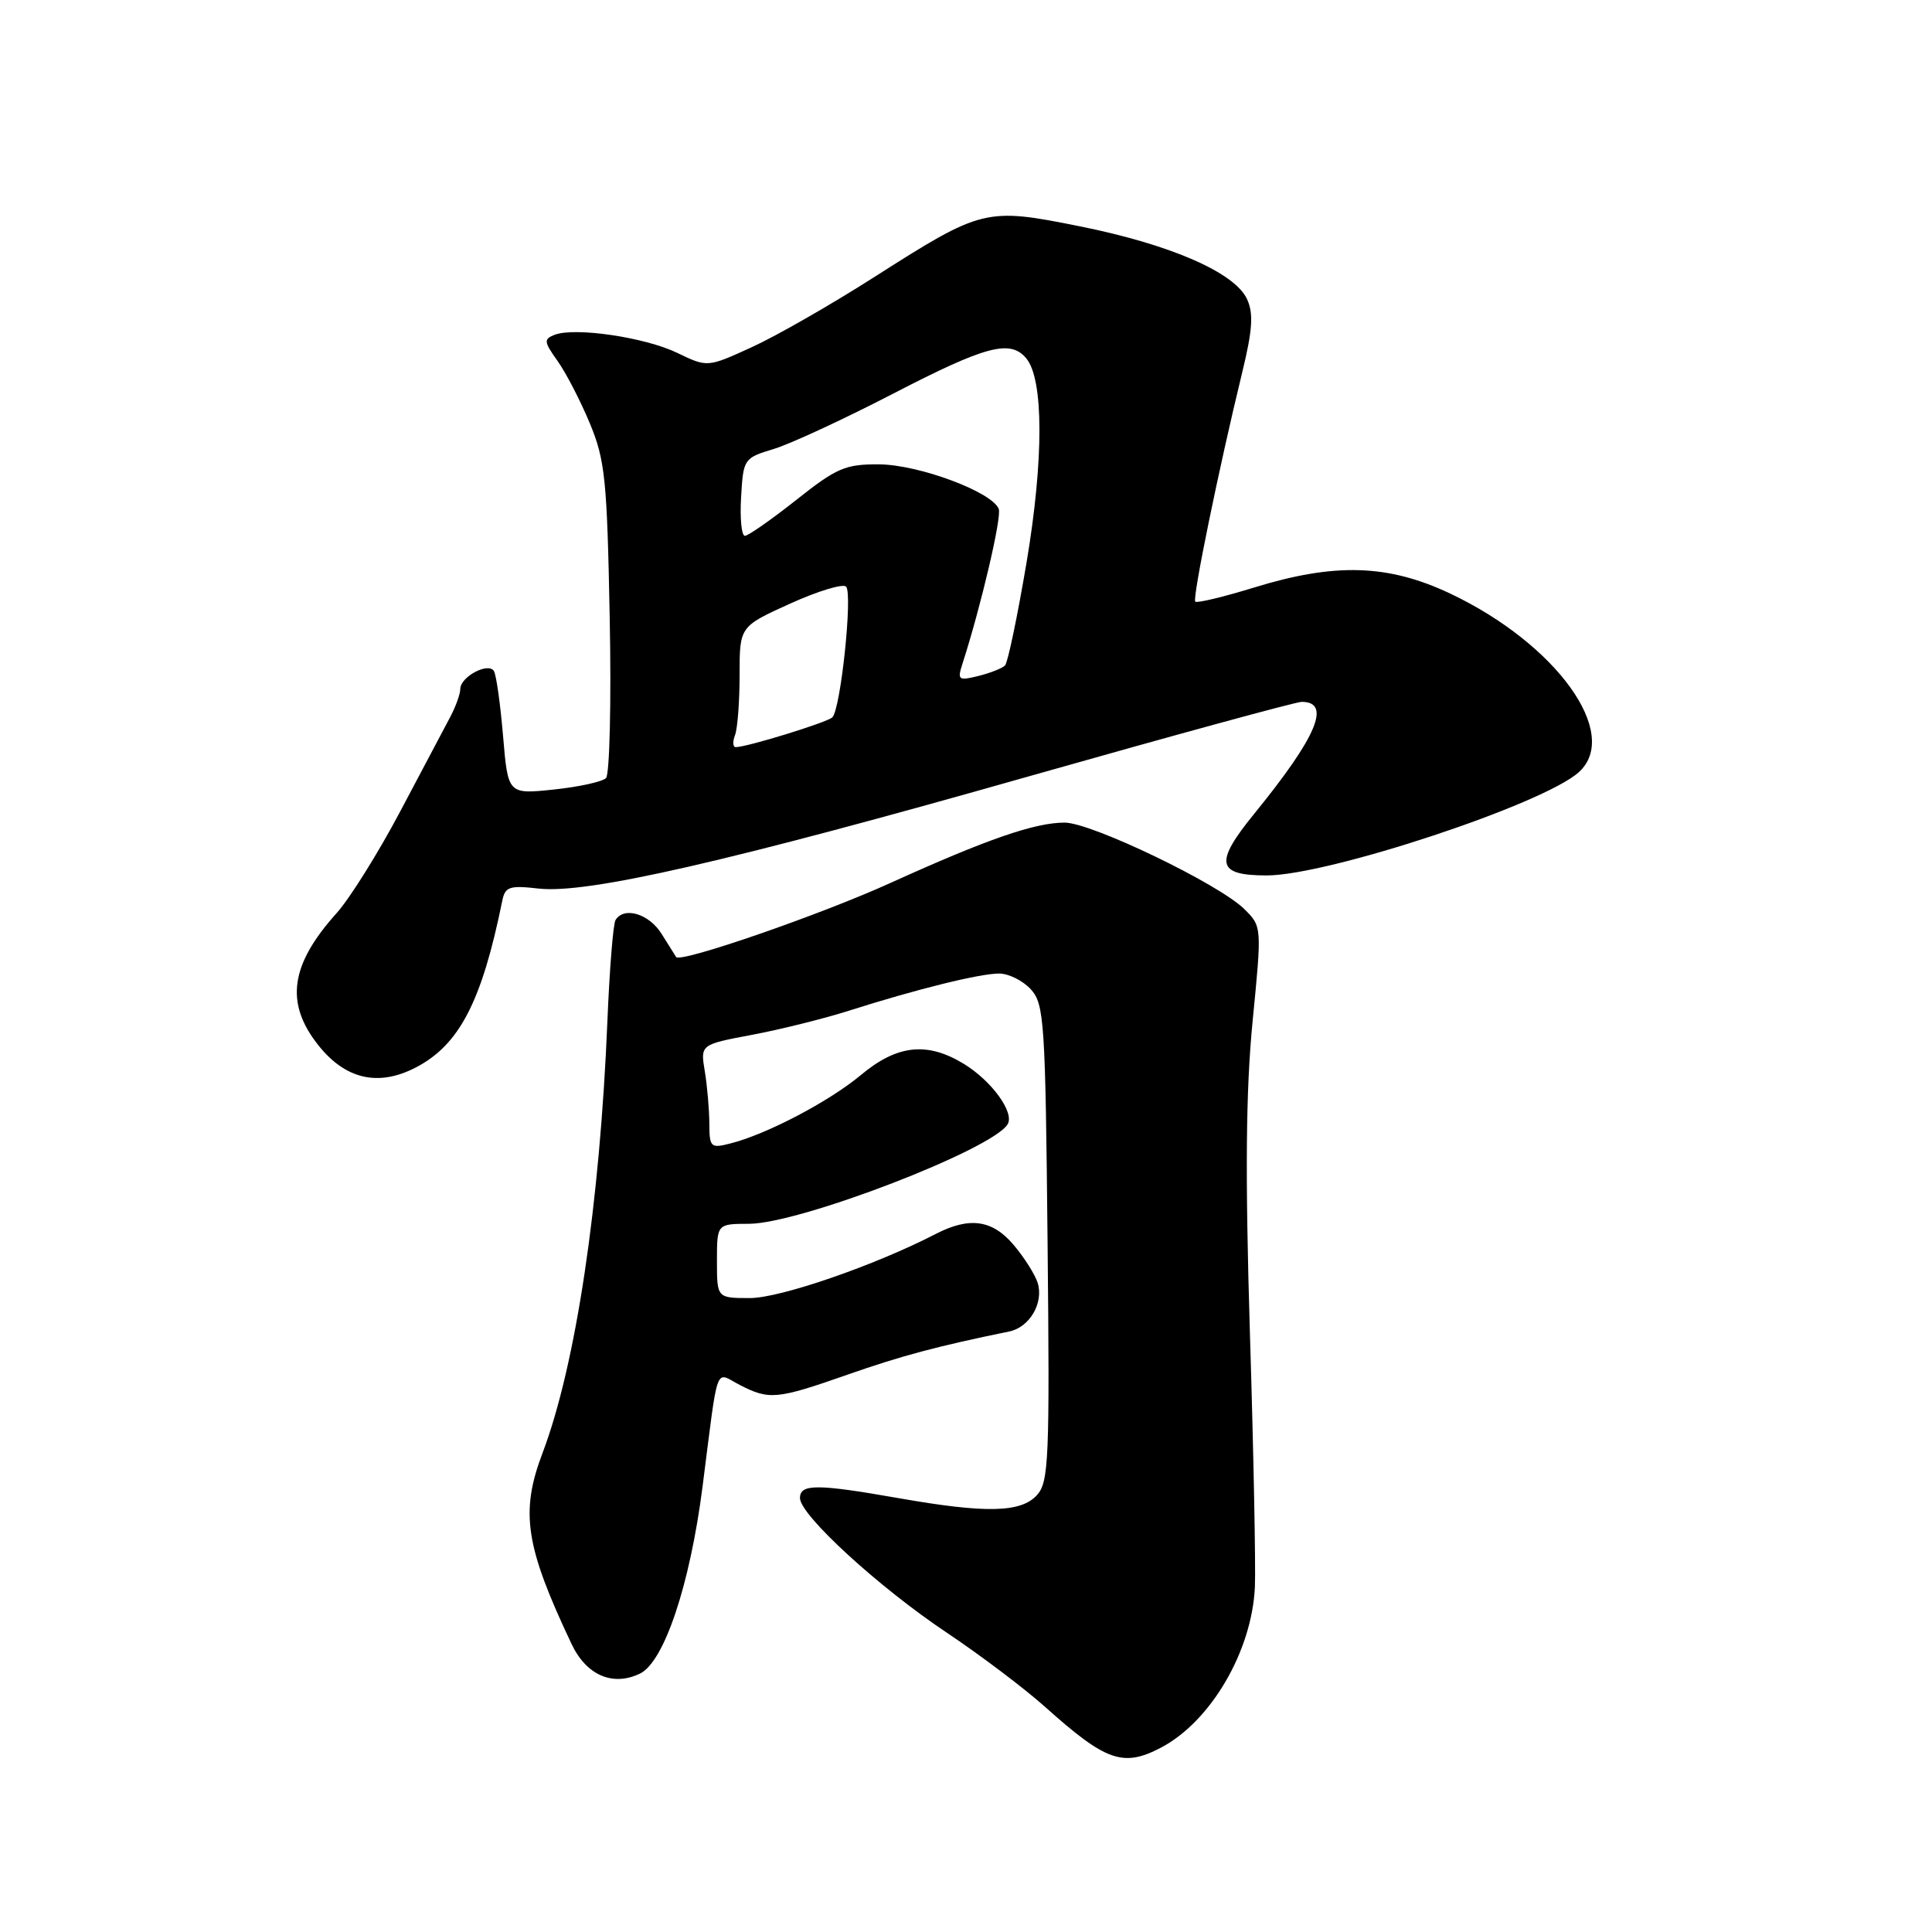 <?xml version="1.0" encoding="UTF-8" standalone="no"?>
<!DOCTYPE svg PUBLIC "-//W3C//DTD SVG 1.1//EN" "http://www.w3.org/Graphics/SVG/1.1/DTD/svg11.dtd" >
<svg xmlns="http://www.w3.org/2000/svg" xmlns:xlink="http://www.w3.org/1999/xlink" version="1.1" viewBox="0 0 256 256">
 <g >
 <path fill="currentColor"
d=" M 153.80 231.59 C 160.43 228.12 165.88 218.82 166.28 210.29 C 166.40 207.66 166.11 192.52 165.62 176.66 C 164.98 155.46 165.08 144.50 165.98 135.29 C 167.21 122.76 167.21 122.76 164.86 120.44 C 161.47 117.11 144.61 109.00 141.07 109.00 C 137.11 109.00 130.77 111.20 118.00 116.99 C 108.67 121.23 90.12 127.64 89.59 126.81 C 89.48 126.64 88.62 125.26 87.67 123.75 C 86.00 121.07 82.69 120.08 81.56 121.91 C 81.25 122.41 80.77 128.37 80.49 135.16 C 79.50 159.51 76.30 180.88 71.90 192.50 C 68.91 200.37 69.59 204.85 75.73 217.83 C 77.69 221.98 81.19 223.50 84.80 221.76 C 88.00 220.22 91.42 210.01 93.09 197.00 C 95.23 180.26 94.68 181.78 98.00 183.50 C 101.93 185.53 102.91 185.44 112.33 182.14 C 119.43 179.65 124.20 178.38 133.72 176.43 C 136.44 175.88 138.33 172.62 137.49 169.96 C 137.14 168.87 135.73 166.64 134.34 164.99 C 131.51 161.62 128.47 161.19 123.98 163.51 C 115.93 167.67 103.39 172.00 99.37 172.00 C 95.00 172.00 95.00 172.00 95.00 167.08 C 95.00 162.17 95.00 162.17 99.25 162.16 C 105.97 162.14 131.43 152.35 133.51 148.98 C 134.47 147.44 131.41 143.22 127.70 140.96 C 122.85 138.00 118.86 138.44 114.08 142.44 C 109.85 145.97 101.53 150.33 96.72 151.53 C 94.17 152.18 94.00 152.01 93.99 148.86 C 93.98 147.01 93.71 143.90 93.39 141.95 C 92.80 138.41 92.80 138.41 99.65 137.12 C 103.42 136.41 109.20 134.97 112.50 133.92 C 121.49 131.06 129.81 129.00 132.39 129.00 C 133.66 129.00 135.55 129.95 136.60 131.10 C 138.37 133.06 138.52 135.38 138.81 164.70 C 139.10 193.36 138.97 196.37 137.41 198.10 C 135.29 200.45 130.63 200.55 119.00 198.50 C 108.24 196.61 106.00 196.61 106.00 198.50 C 106.00 200.75 116.45 210.33 125.50 216.37 C 129.90 219.31 135.75 223.73 138.50 226.19 C 146.54 233.39 148.81 234.19 153.80 231.59 Z  M 55.07 141.46 C 60.86 138.47 63.84 132.73 66.55 119.37 C 66.93 117.49 67.49 117.30 71.37 117.74 C 77.82 118.46 96.38 114.22 136.29 102.88 C 155.43 97.45 171.71 93.00 172.48 93.00 C 176.46 93.00 174.49 97.64 166.19 107.83 C 160.87 114.36 161.20 116.00 167.84 116.00 C 175.97 116.00 204.52 106.56 209.20 102.32 C 214.82 97.24 206.25 85.33 192.18 78.66 C 183.94 74.76 176.90 74.54 166.14 77.86 C 162.10 79.10 158.61 79.94 158.38 79.72 C 157.97 79.30 161.47 62.20 164.61 49.30 C 165.97 43.71 166.11 41.55 165.25 39.66 C 163.65 36.13 155.13 32.41 143.14 30.00 C 130.60 27.48 130.15 27.59 115.88 36.69 C 110.17 40.34 102.85 44.53 99.62 46.00 C 93.74 48.69 93.74 48.69 89.74 46.76 C 85.46 44.69 76.20 43.33 73.50 44.36 C 72.02 44.93 72.06 45.28 73.88 47.83 C 74.99 49.39 76.91 53.10 78.15 56.08 C 80.18 60.96 80.44 63.53 80.79 81.86 C 81.01 93.06 80.78 102.62 80.30 103.10 C 79.81 103.59 76.69 104.27 73.36 104.62 C 67.31 105.25 67.31 105.25 66.66 97.54 C 66.30 93.30 65.76 89.41 65.44 88.91 C 64.70 87.71 61.00 89.68 60.99 91.29 C 60.99 91.95 60.39 93.62 59.66 95.00 C 58.93 96.38 55.95 102.00 53.04 107.50 C 50.13 113.00 46.33 119.08 44.59 121.01 C 38.47 127.82 37.75 132.87 42.12 138.42 C 45.72 143.01 50.10 144.03 55.07 141.46 Z  M 97.39 97.42 C 97.73 96.55 98.00 92.95 98.00 89.43 C 98.00 83.02 98.00 83.02 104.68 79.99 C 108.36 78.32 111.70 77.31 112.11 77.73 C 113.01 78.66 111.39 94.04 110.28 95.06 C 109.54 95.74 98.97 99.00 97.49 99.00 C 97.10 99.00 97.06 98.29 97.39 97.42 Z  M 127.55 87.89 C 130.00 80.28 132.75 68.52 132.34 67.44 C 131.48 65.19 121.76 61.57 116.50 61.53 C 112.02 61.50 110.87 61.99 105.50 66.25 C 102.20 68.86 99.14 71.00 98.70 71.00 C 98.26 71.00 98.03 68.69 98.20 65.86 C 98.49 60.80 98.57 60.69 102.50 59.50 C 104.70 58.84 111.84 55.53 118.37 52.15 C 130.64 45.80 133.88 44.94 135.99 47.49 C 138.30 50.27 138.31 60.91 136.03 74.50 C 134.82 81.65 133.54 87.81 133.17 88.18 C 132.80 88.55 131.21 89.18 129.64 89.57 C 126.97 90.23 126.83 90.11 127.55 87.89 Z "/>
</g>
</svg>